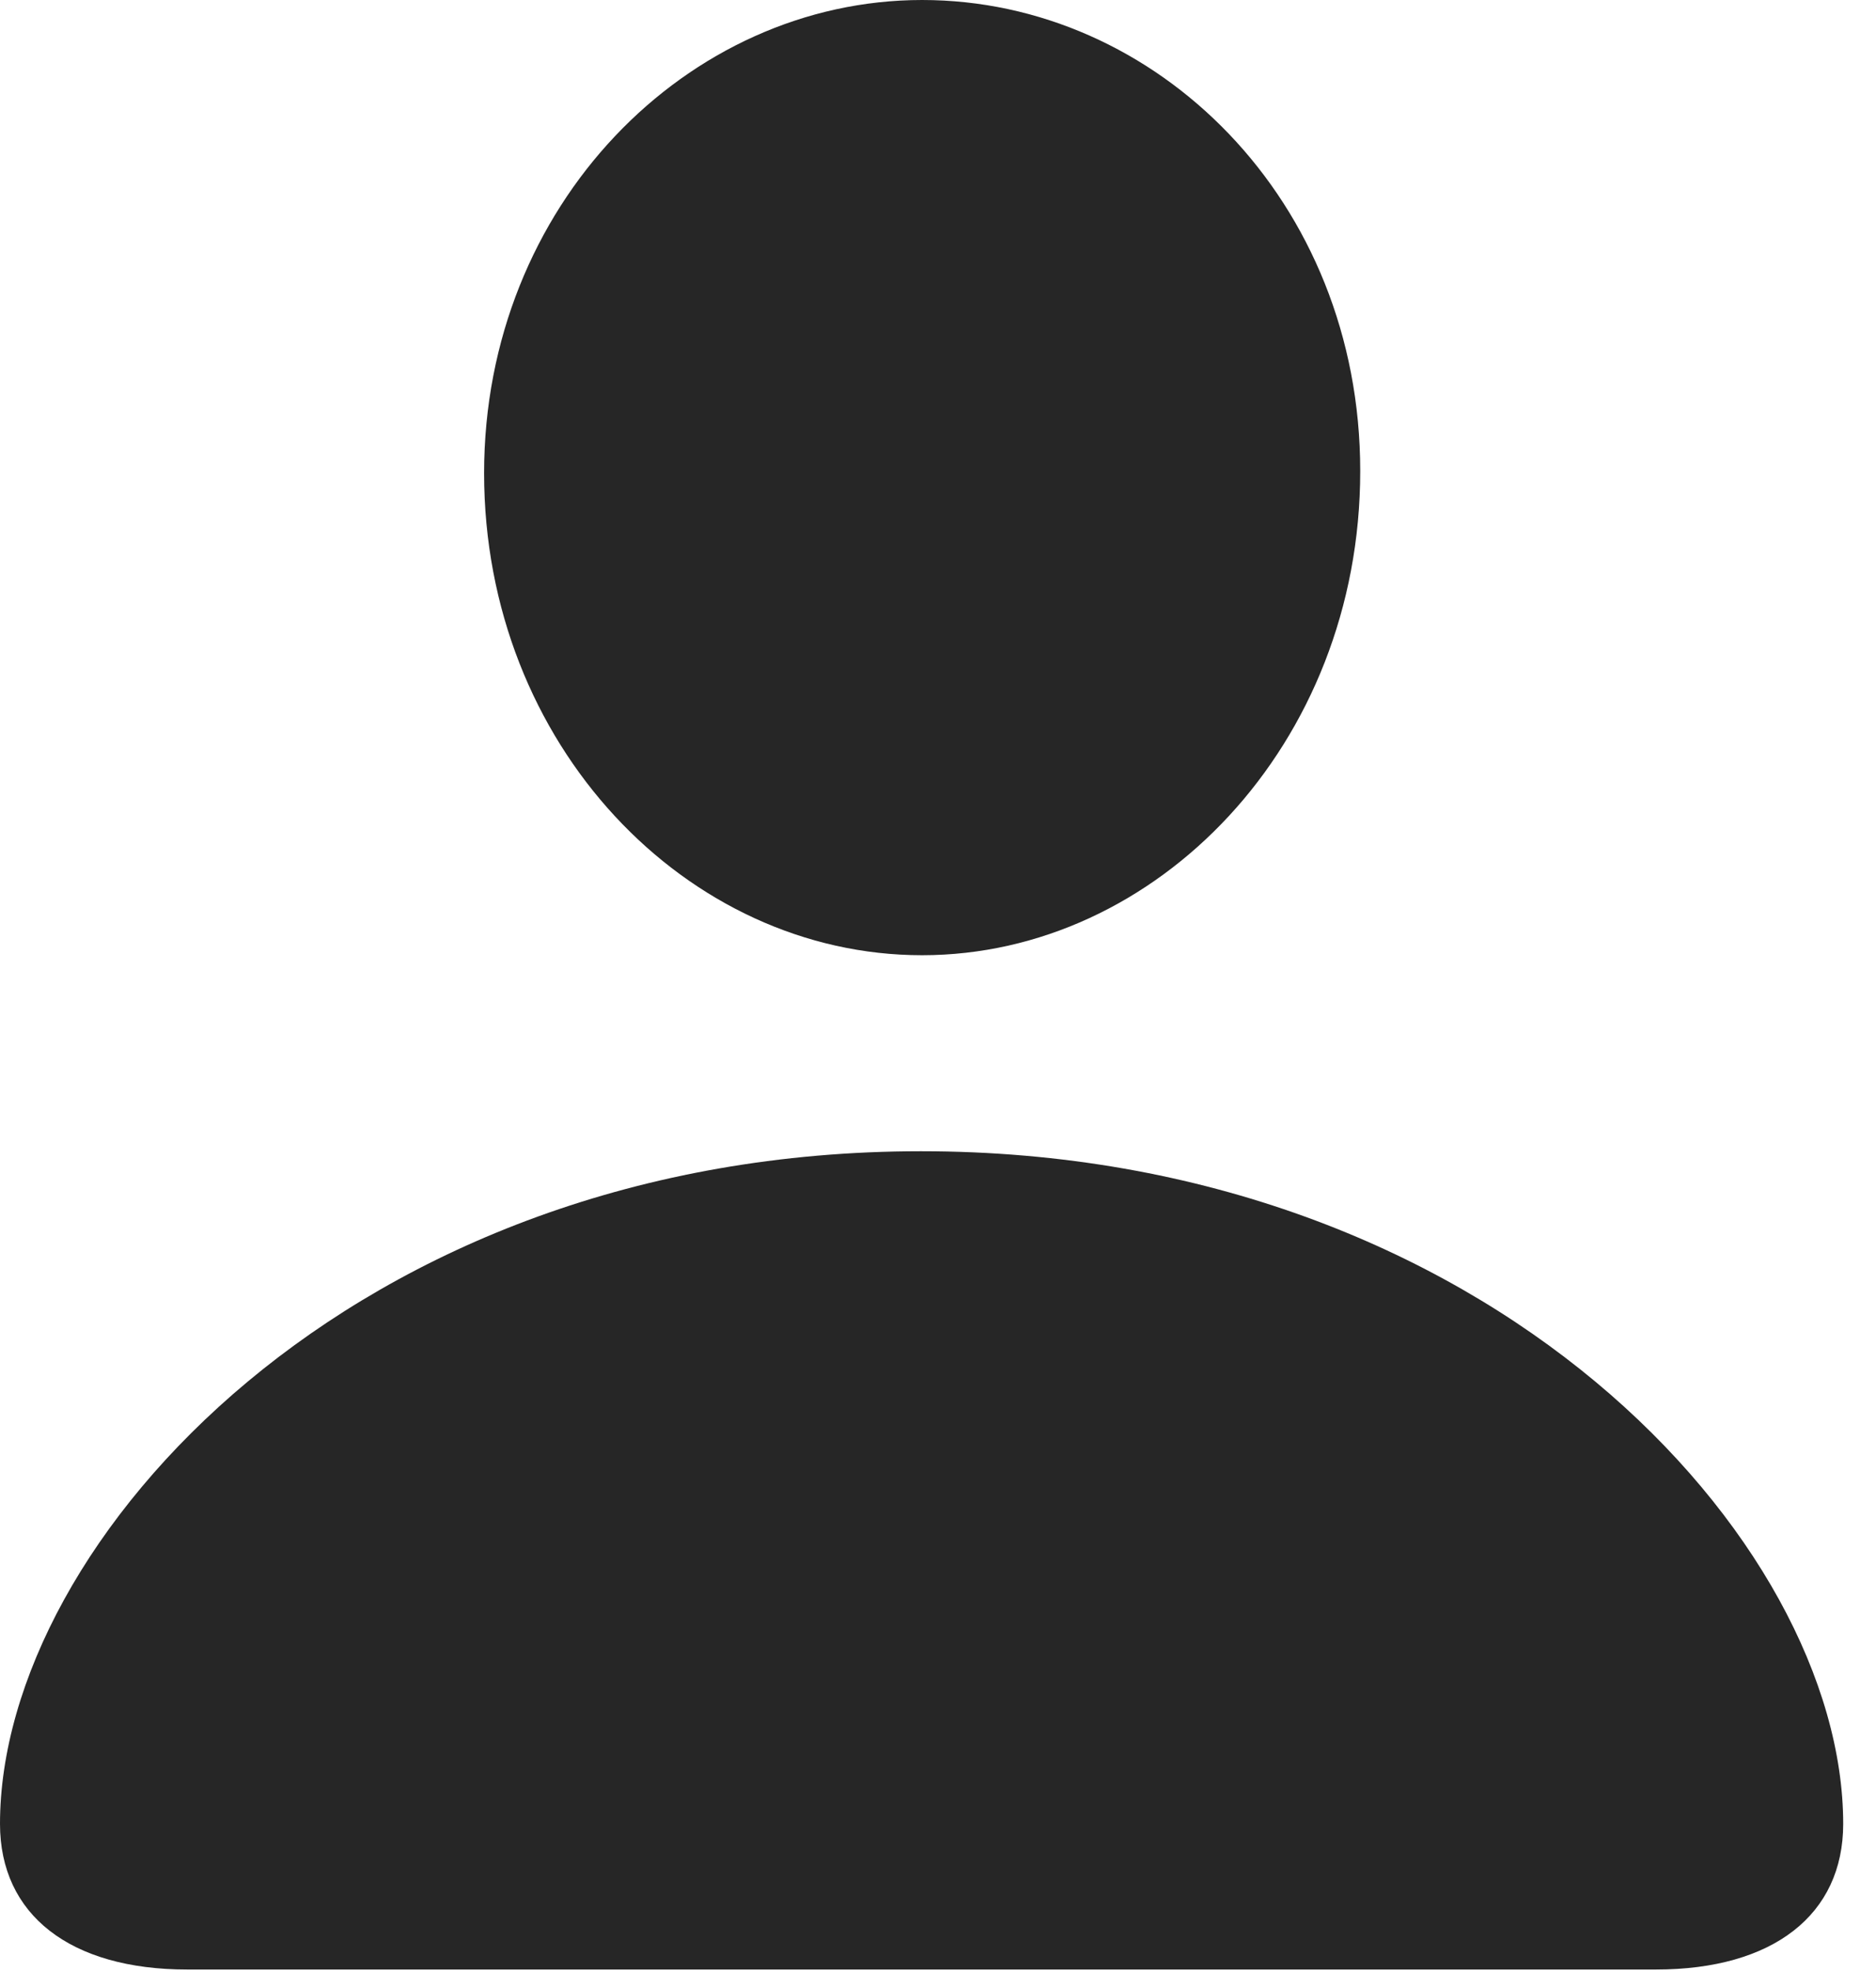 <?xml version="1.0" encoding="UTF-8"?>
<!--Generator: Apple Native CoreSVG 326-->
<!DOCTYPE svg
PUBLIC "-//W3C//DTD SVG 1.1//EN"
       "http://www.w3.org/Graphics/SVG/1.1/DTD/svg11.dtd">
<svg version="1.1" xmlns="http://www.w3.org/2000/svg" xmlns:xlink="http://www.w3.org/1999/xlink" viewBox="0 0 20.074 21.082">
 <g>
  <rect height="21.082" opacity="0" width="20.074" x="0" y="0"/>
  <path d="M2.004 21.07L17.719 21.07C18.973 21.07 19.723 20.484 19.723 19.512C19.723 16.488 15.938 12.316 9.855 12.316C3.785 12.316 0 16.488 0 19.512C0 20.484 0.75 21.07 2.004 21.07ZM9.867 10.219C12.375 10.219 14.555 7.969 14.555 5.039C14.555 2.145 12.375 0 9.867 0C7.359 0 5.18 2.191 5.18 5.062C5.18 7.969 7.348 10.219 9.867 10.219Z" fill="black" fill-opacity="0.85"/>
 </g>
</svg>
